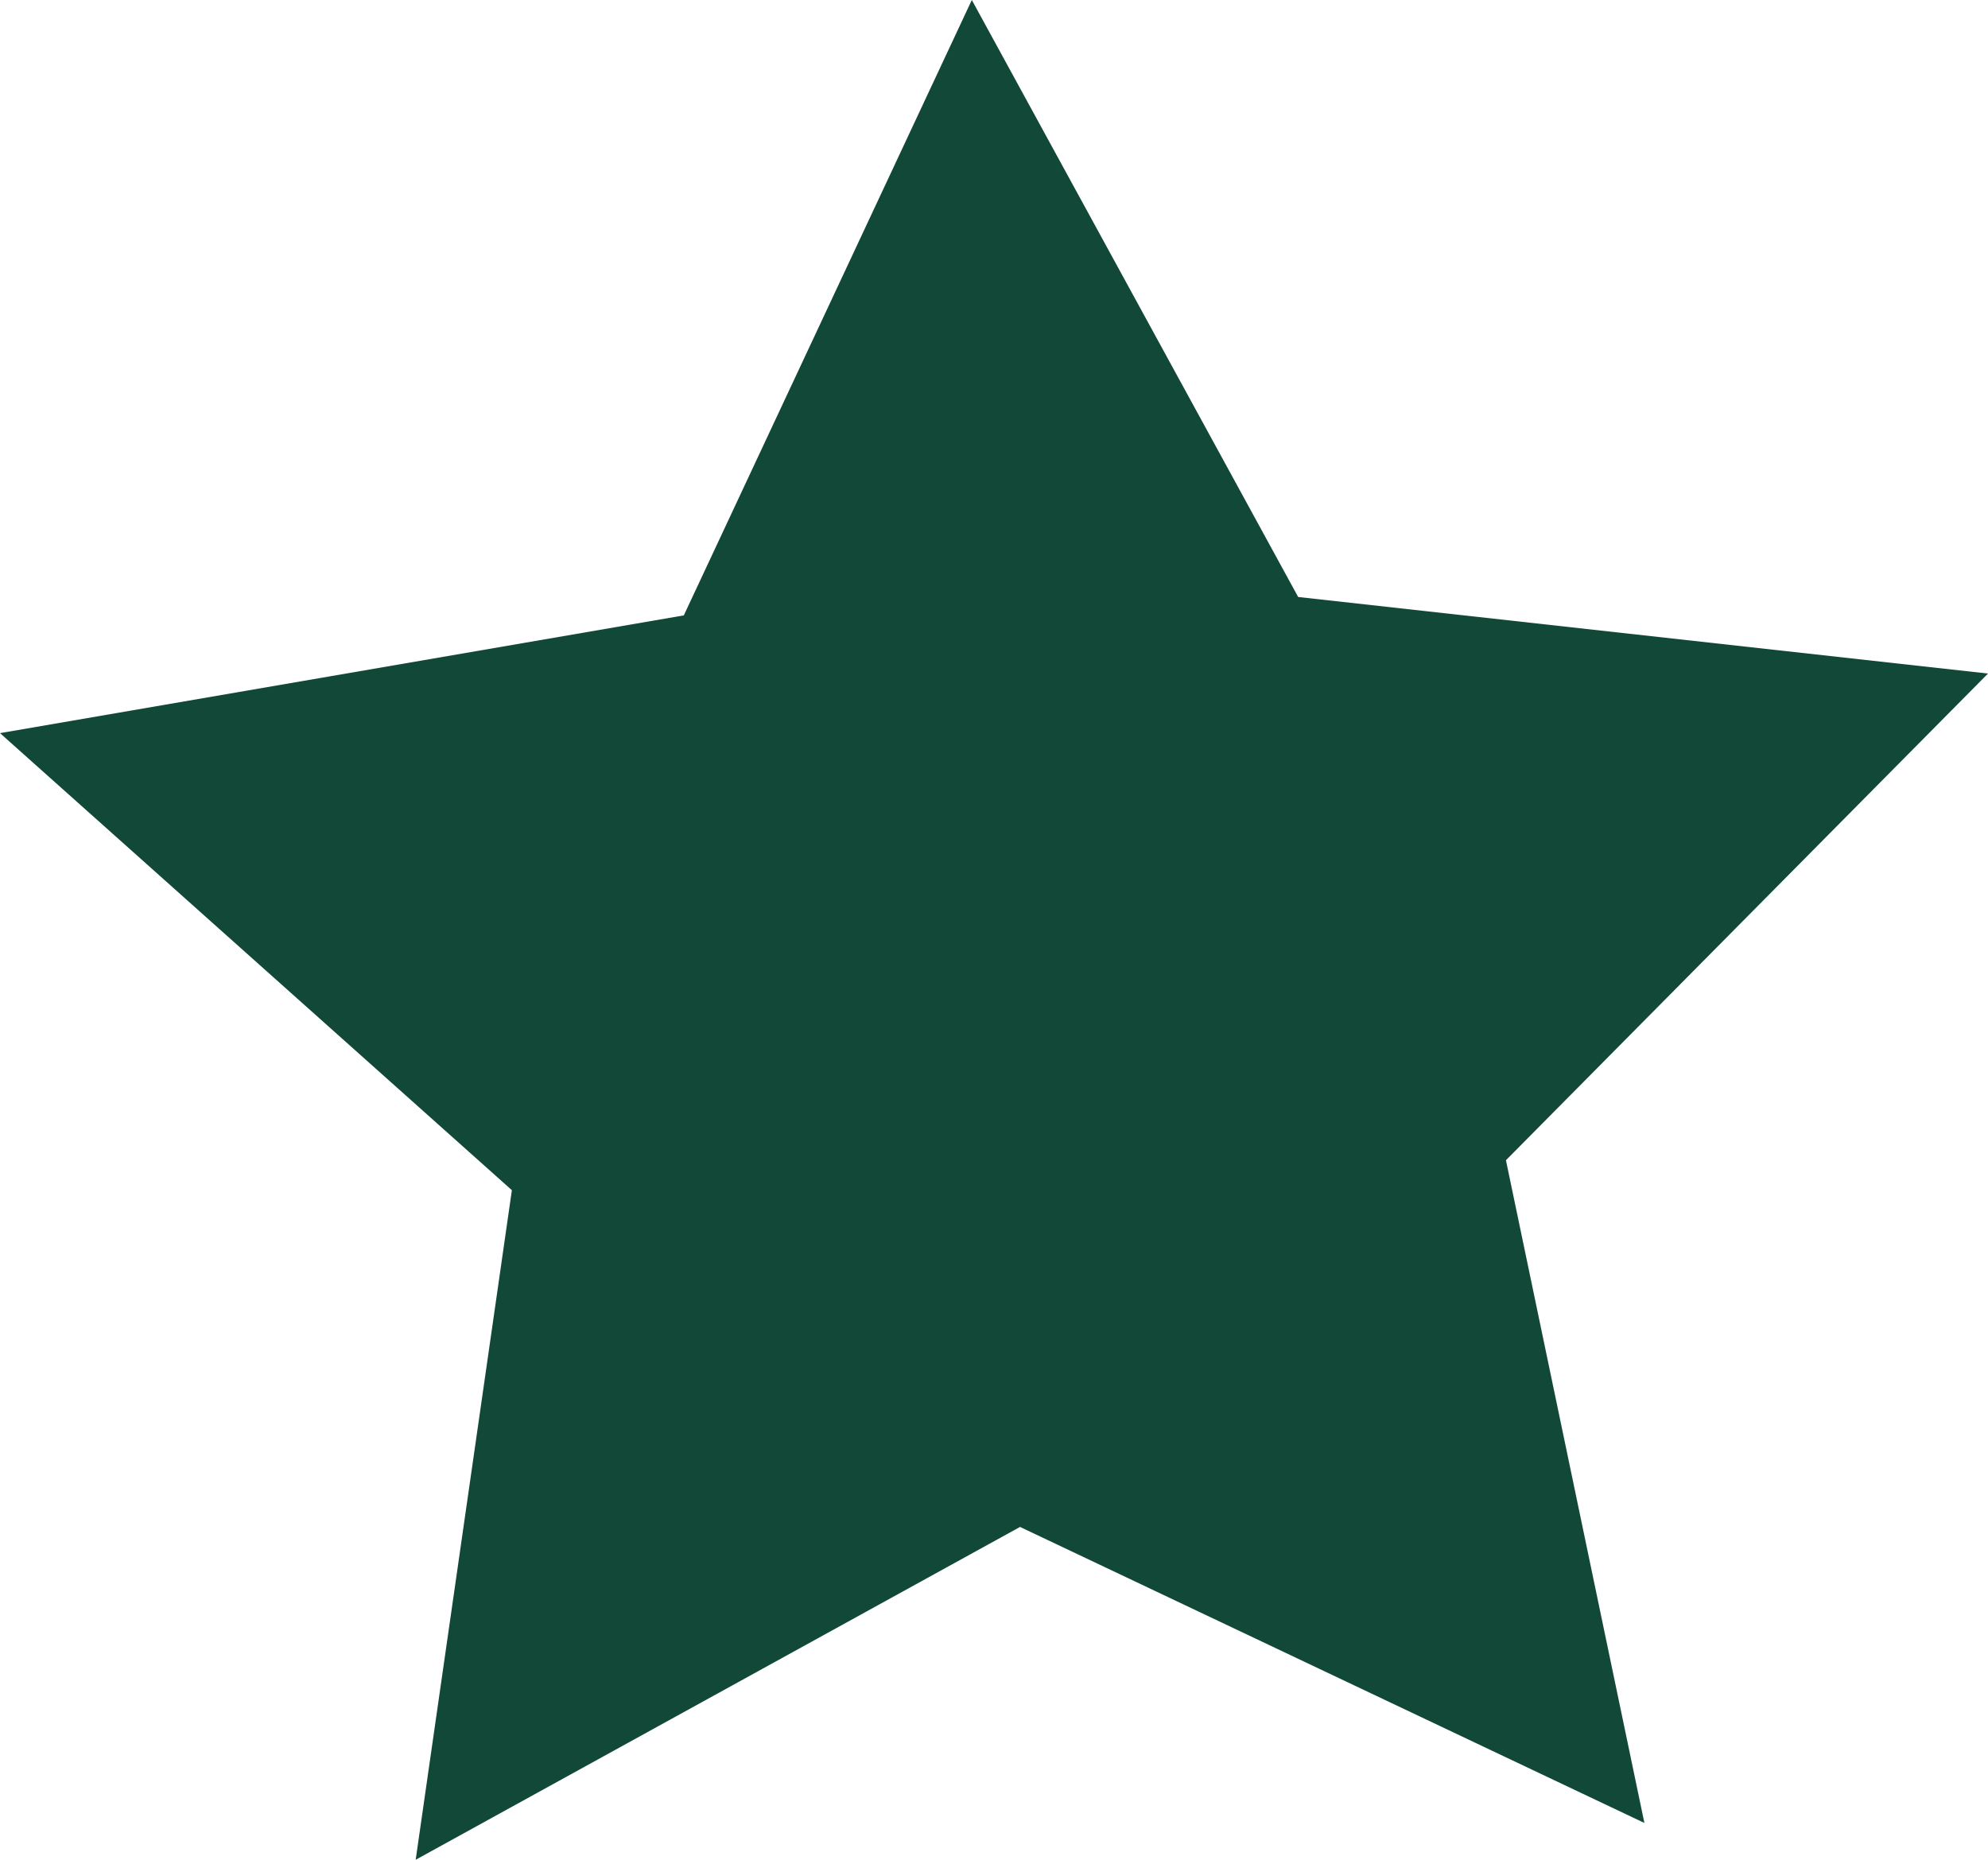 <svg width="31" height="29" viewBox="0 0 31 29" fill="none" xmlns="http://www.w3.org/2000/svg">
<path fill-rule="evenodd" clip-rule="evenodd" d="M10.663 9.596L0 11.432L7.982 18.559L6.482 29L15.906 23.81L25.642 28.426L23.483 18.092L31 10.503L20.243 9.309L15.154 0L10.663 9.596Z" fill="#114837"/>
</svg>
